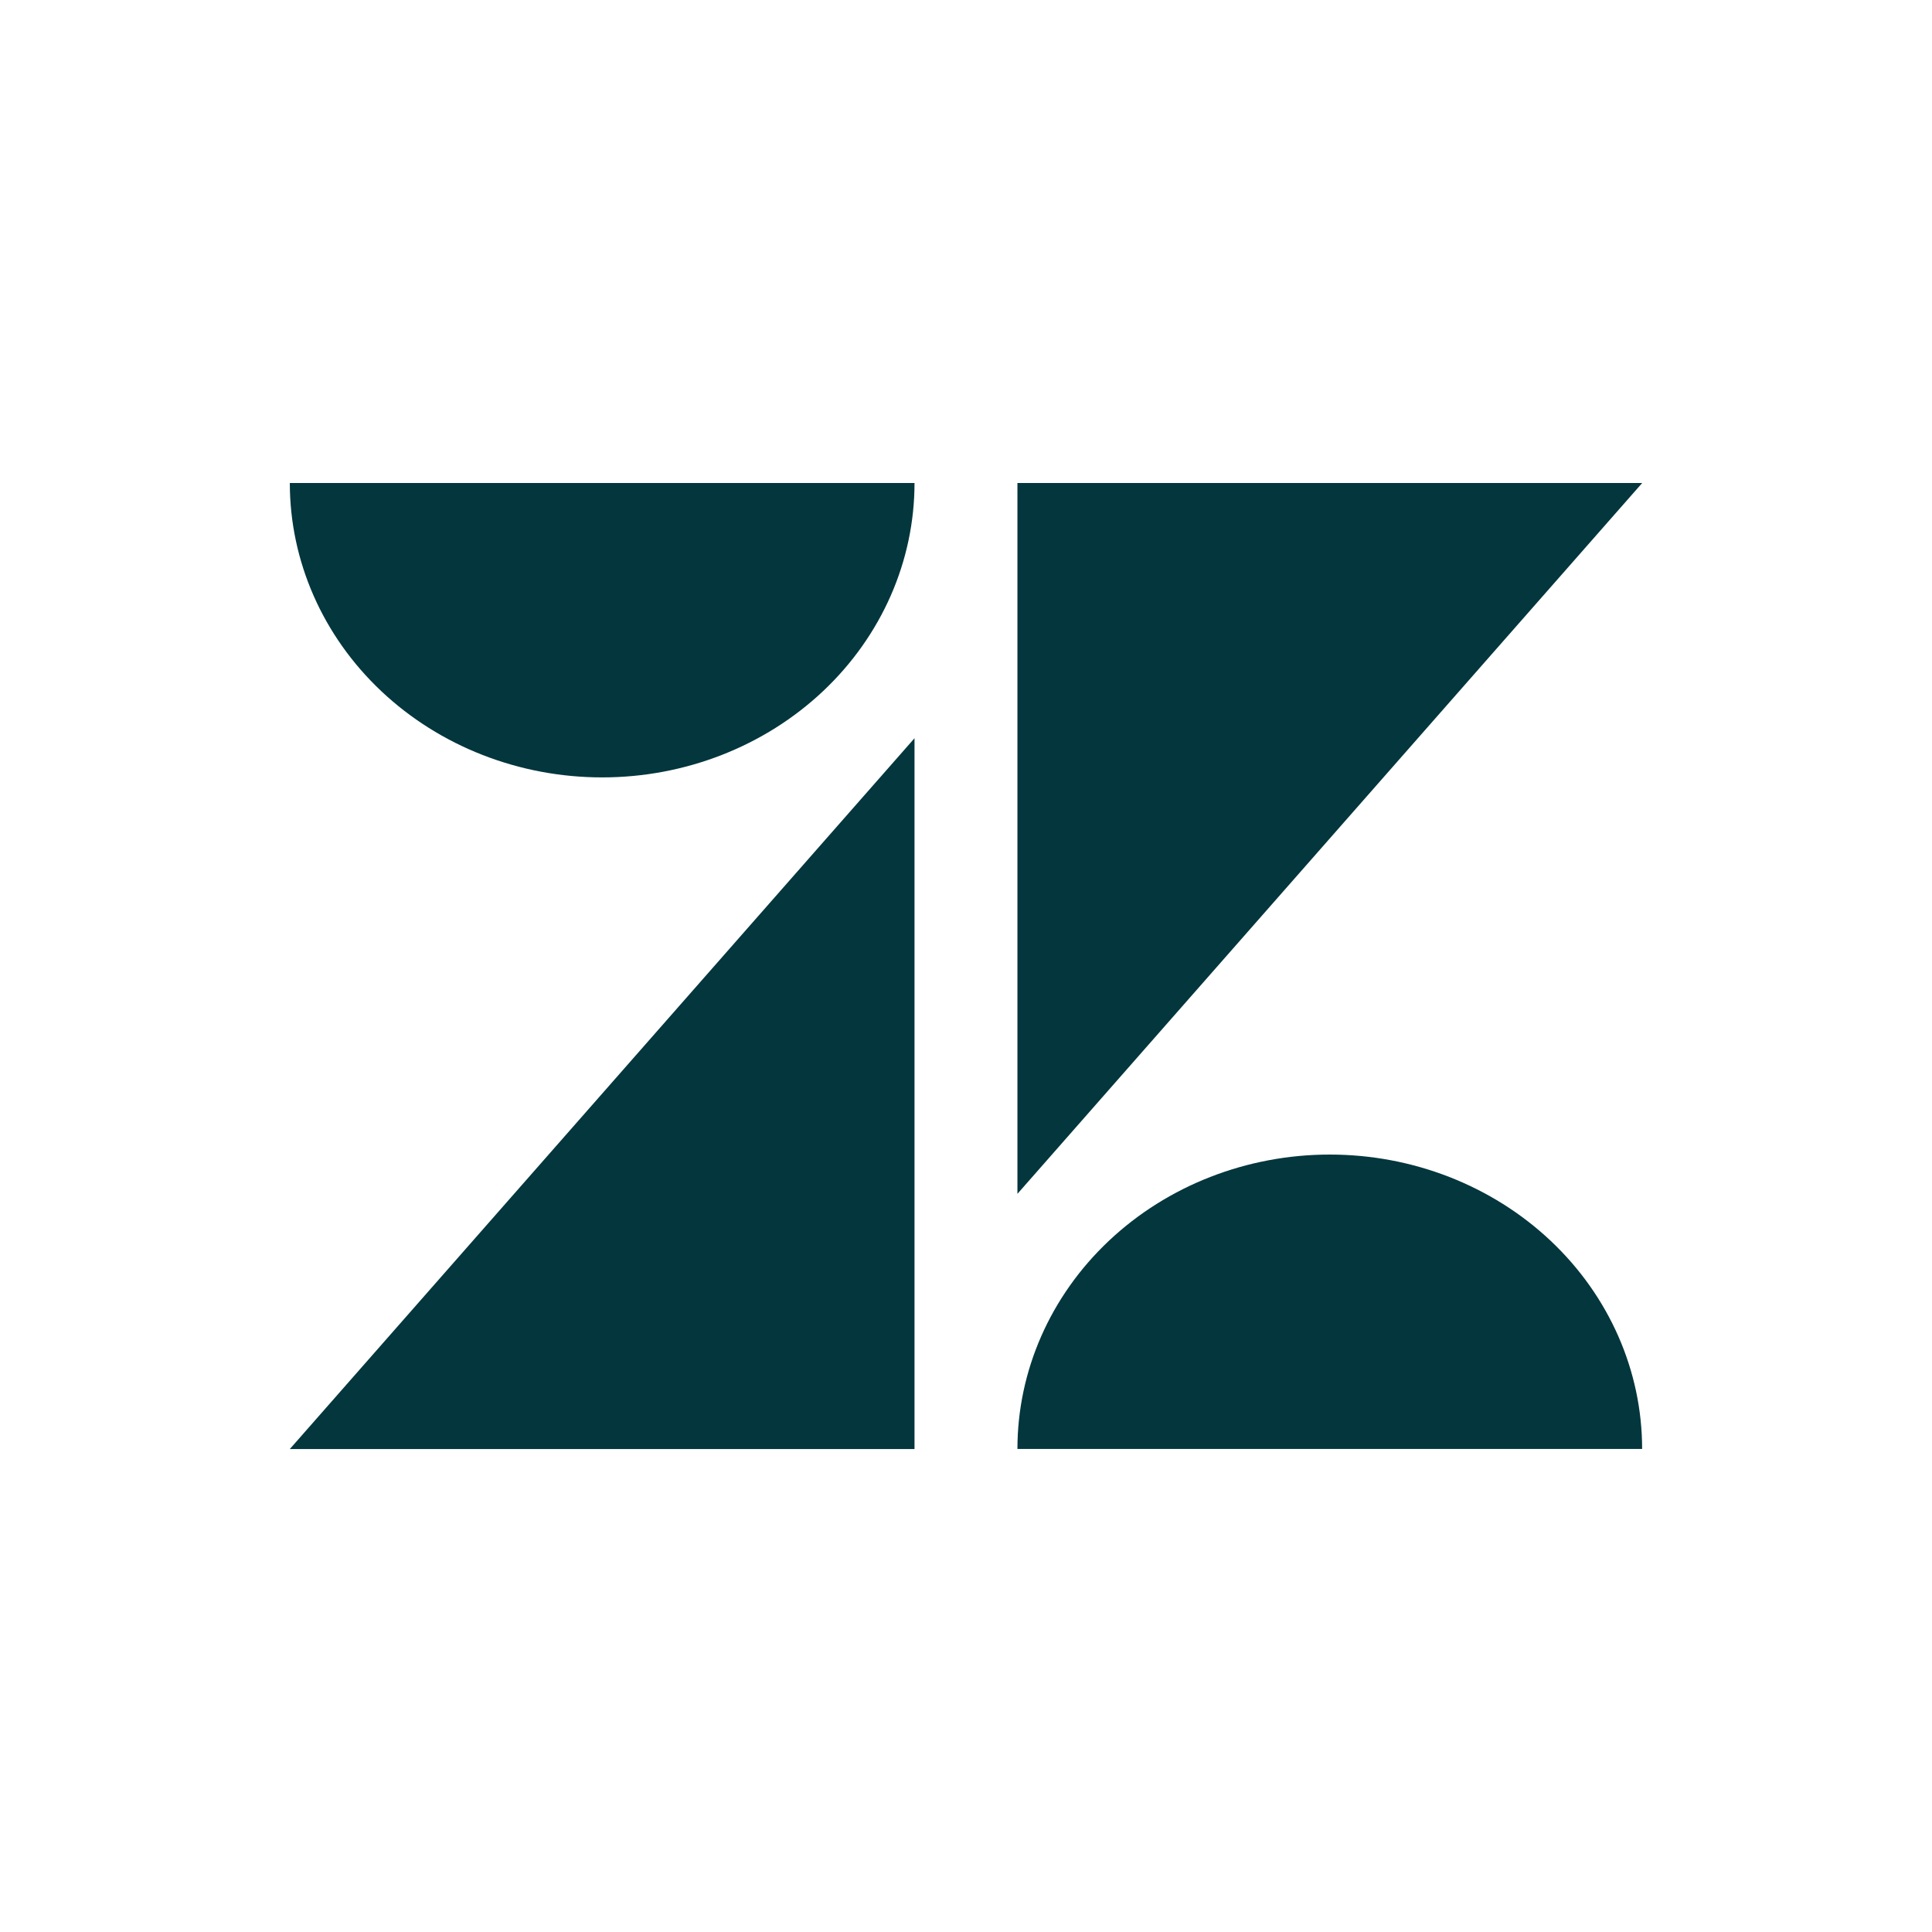 <svg height="100" viewBox="0 0 100 100" width="100" xmlns="http://www.w3.org/2000/svg" xmlns:xlink="http://www.w3.org/1999/xlink"><mask id="a"><path d="m912 1779h100v100h-100z" fill="#fff"/></mask><g transform="translate(-912 -1779)"><path d="m912 1779h100v100h-100z" fill="#fff"/><g fill="#03363d" mask="url(#a)"><path d="m32.335 0v36.793h-32.335z" transform="translate(927 1817.21)"/><path d="m32.335-0c0 4.041-1.703 7.917-4.735 10.775-3.032 2.858-7.144 4.463-11.432 4.463s-8.4-1.605-11.432-4.463c-3.032-2.858-4.735-6.733-4.735-10.775z" transform="translate(927 1804)"/><path d="m-0 15.238c0-4.041 1.703-7.917 4.735-10.775 3.032-2.858 7.144-4.463 11.432-4.463s8.4 1.605 11.432 4.463c3.032 2.858 4.735 6.733 4.735 10.775z" transform="translate(964.662 1838.76)"/><path d="m-0 36.793v-36.793h32.338z" transform="translate(964.662 1804)"/></g></g></svg>